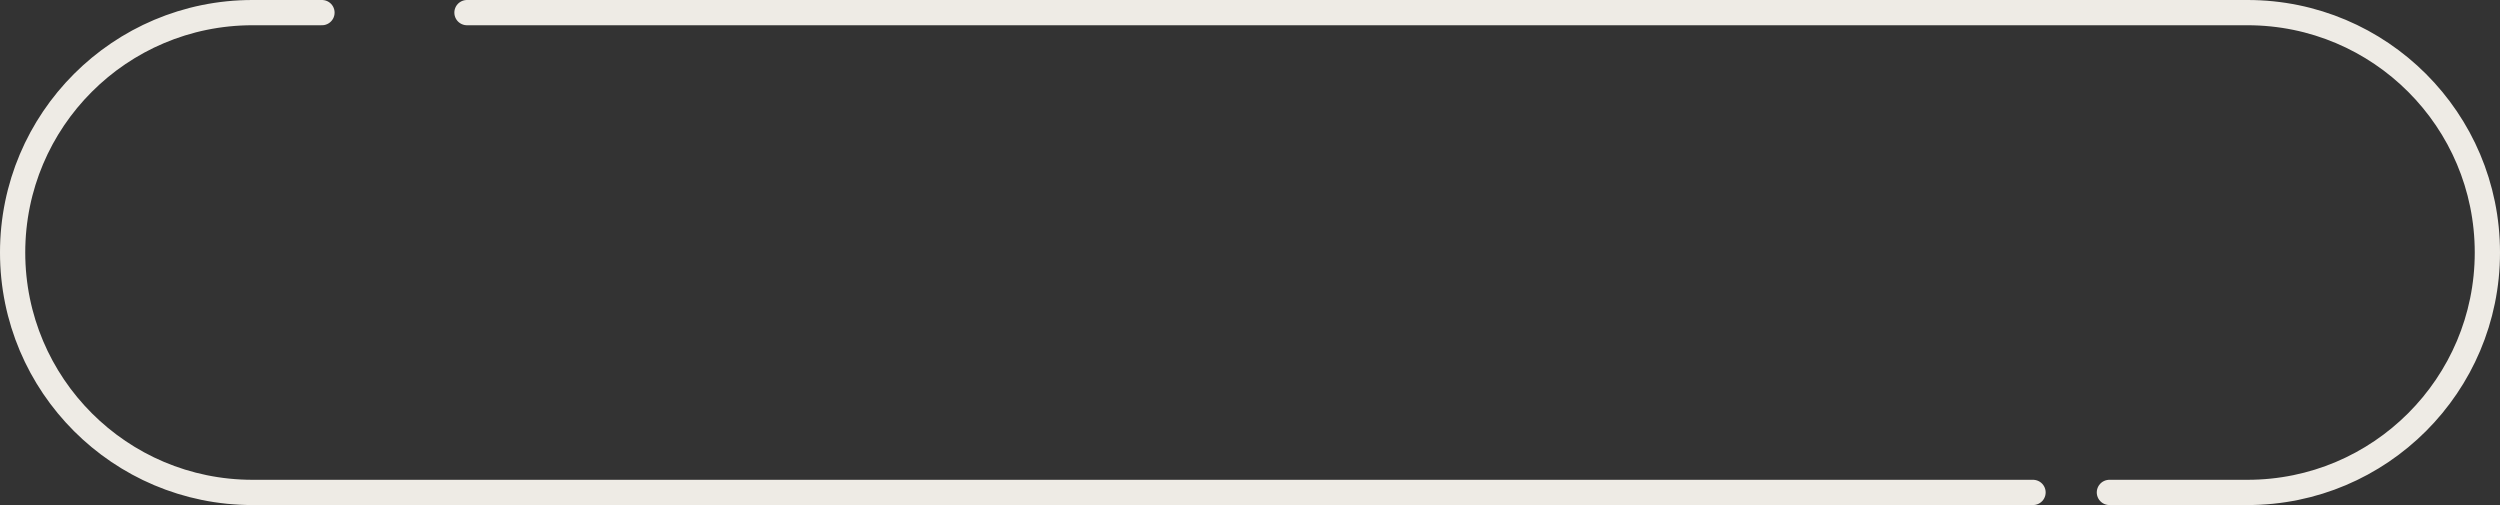 <svg width="198" height="40" fill="none" xmlns="http://www.w3.org/2000/svg"><rect width="100%" height="100%" fill="#333333" stroke="none"/><path d="M25.5 1H20C9.507 1 1 9.507 1 20v0c0 10.493 8.507 19 19 19h141.016M36.984 1H178c10.493 0 19 8.507 19 19v0c0 10.493-8.507 19-19 19h-10.936" stroke="#EEEBE5" stroke-width="2" stroke-linecap="round"/></svg>